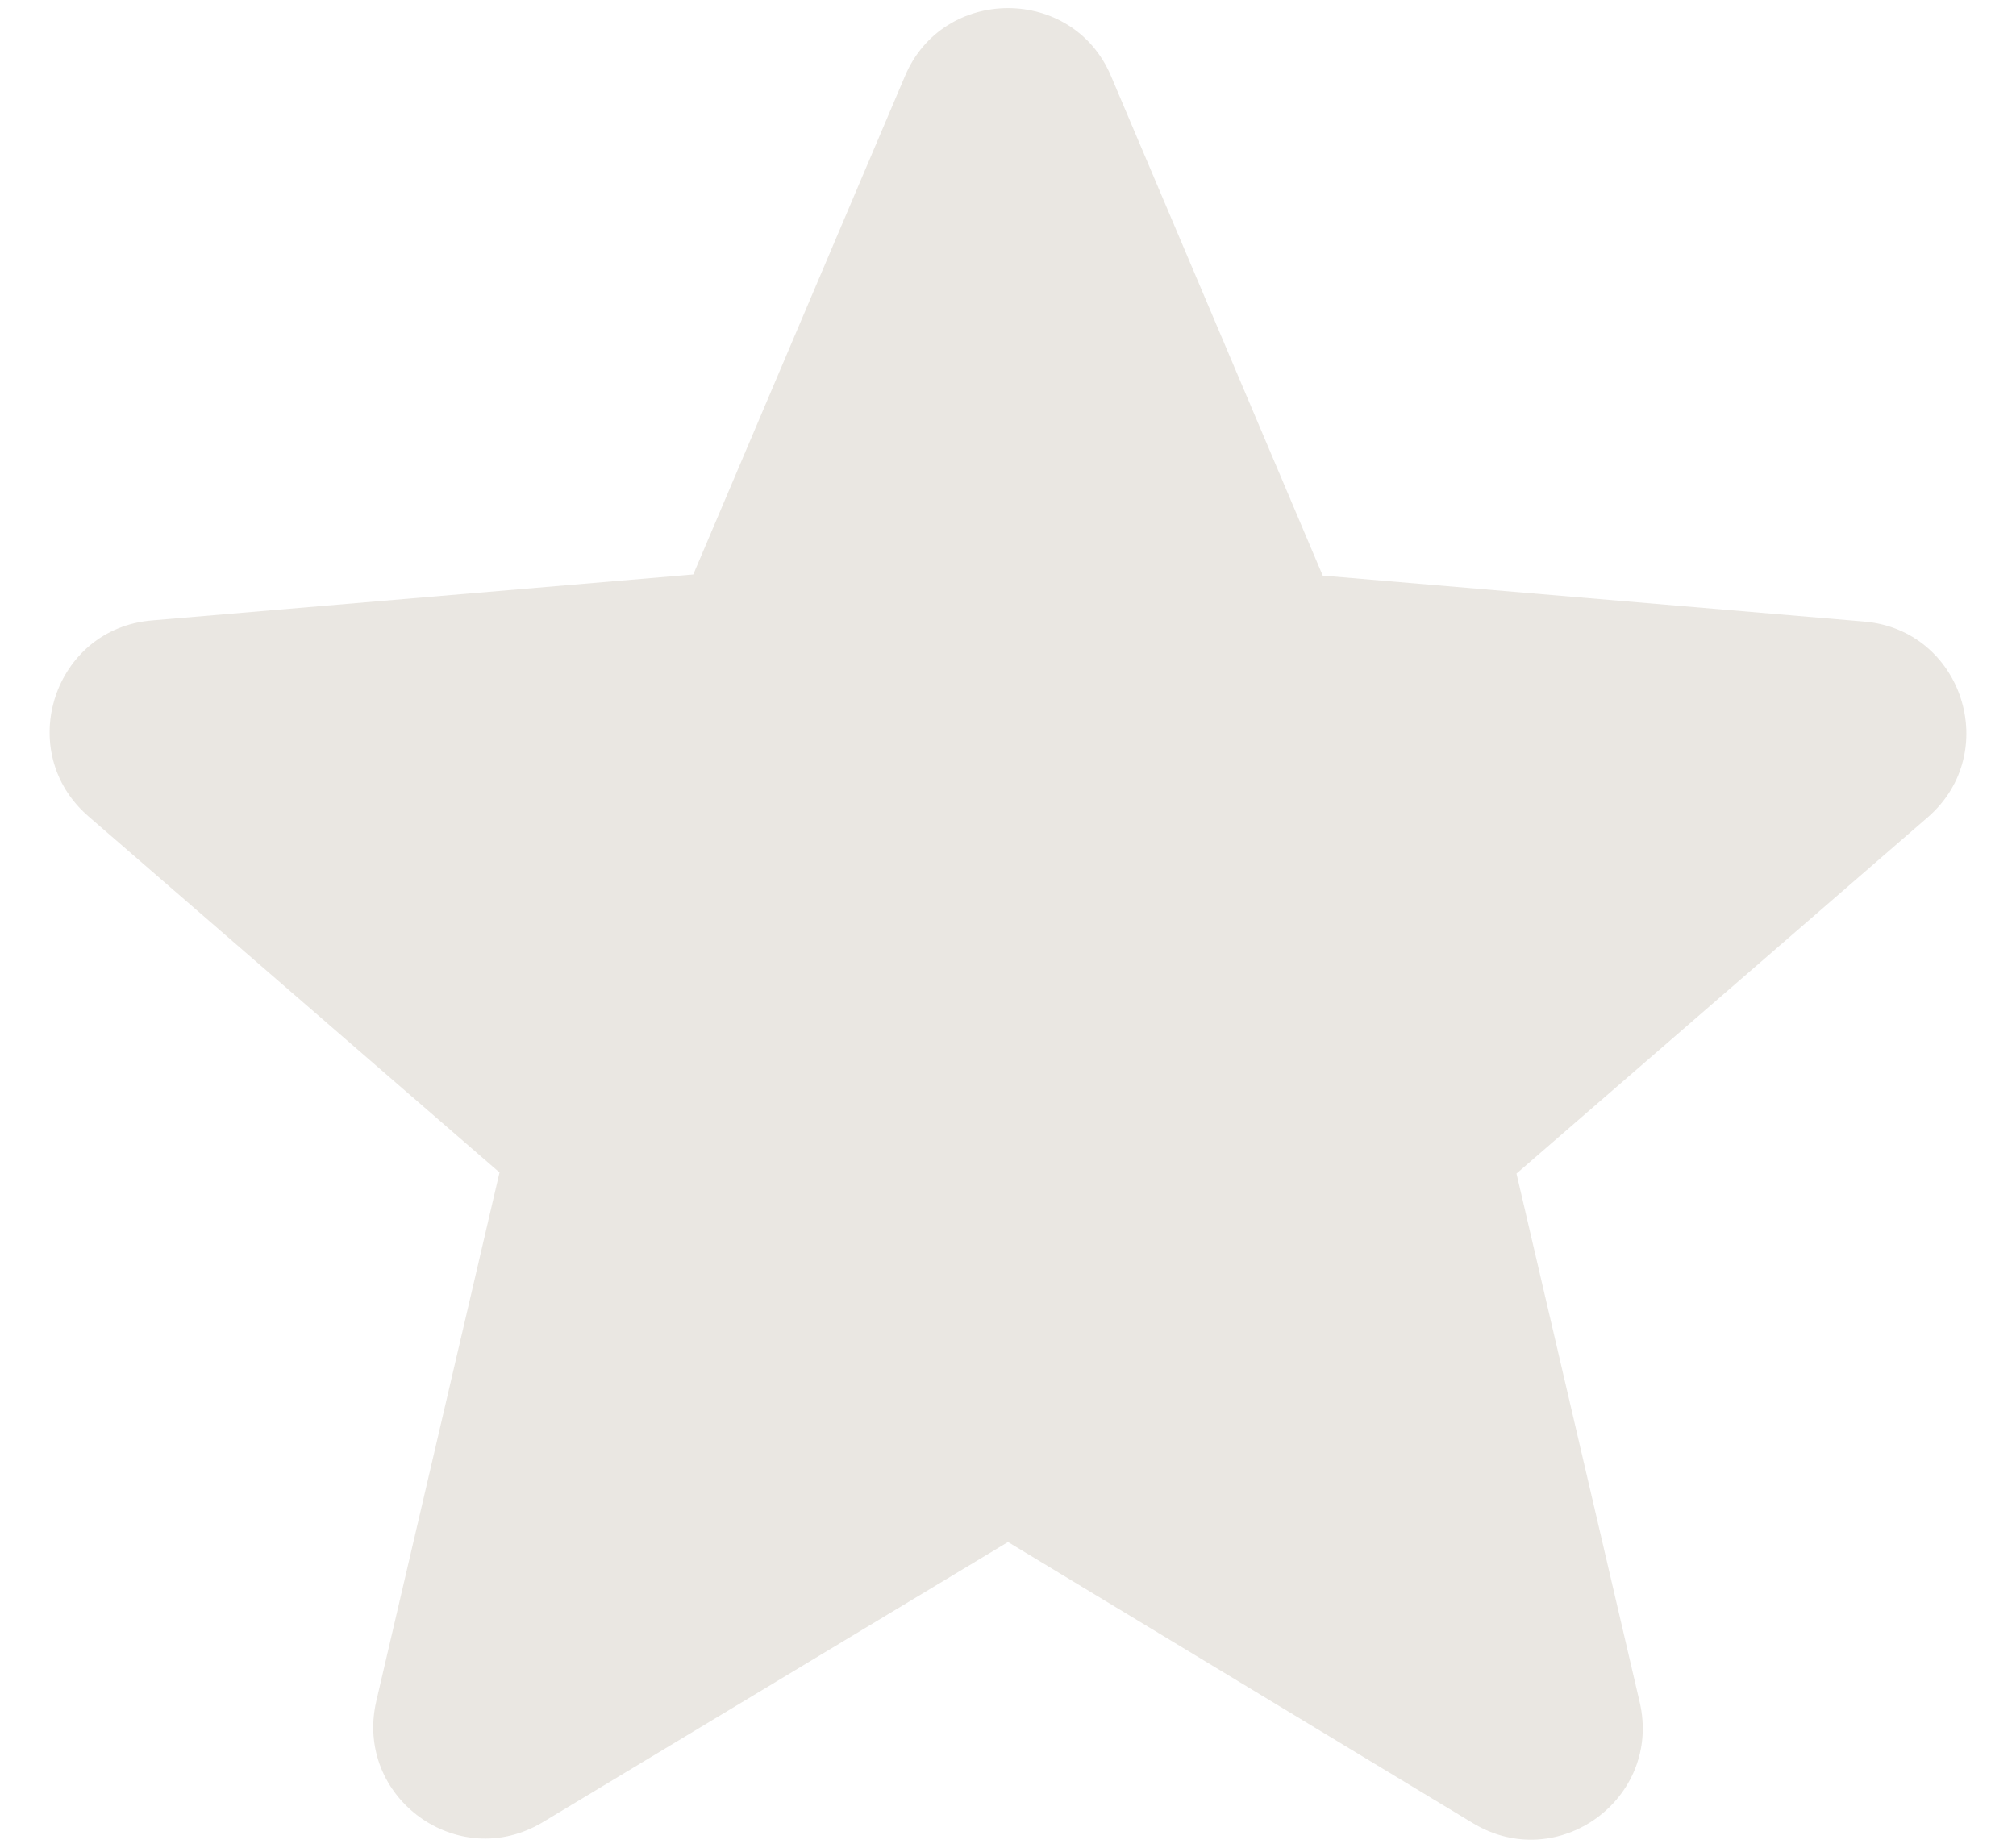 <svg width="36" height="33" viewBox="0 0 36 33" fill="none" xmlns="http://www.w3.org/2000/svg">
<path d="M18 27.54L26.3 32.56C27.82 33.48 29.68 32.12 29.28 30.4L27.08 20.96L34.42 14.6C35.76 13.44 35.04 11.24 33.28 11.1L23.62 10.28L19.84 1.36C19.16 -0.26 16.84 -0.26 16.16 1.36L12.38 10.26L2.72 11.08C0.96 11.22 0.24 13.42 1.58 14.58L8.92 20.94L6.72 30.38C6.32 32.1 8.18 33.46 9.7 32.54L18 27.54Z" fill="#B7AF9F" fill-opacity="0.3"/>
</svg>
